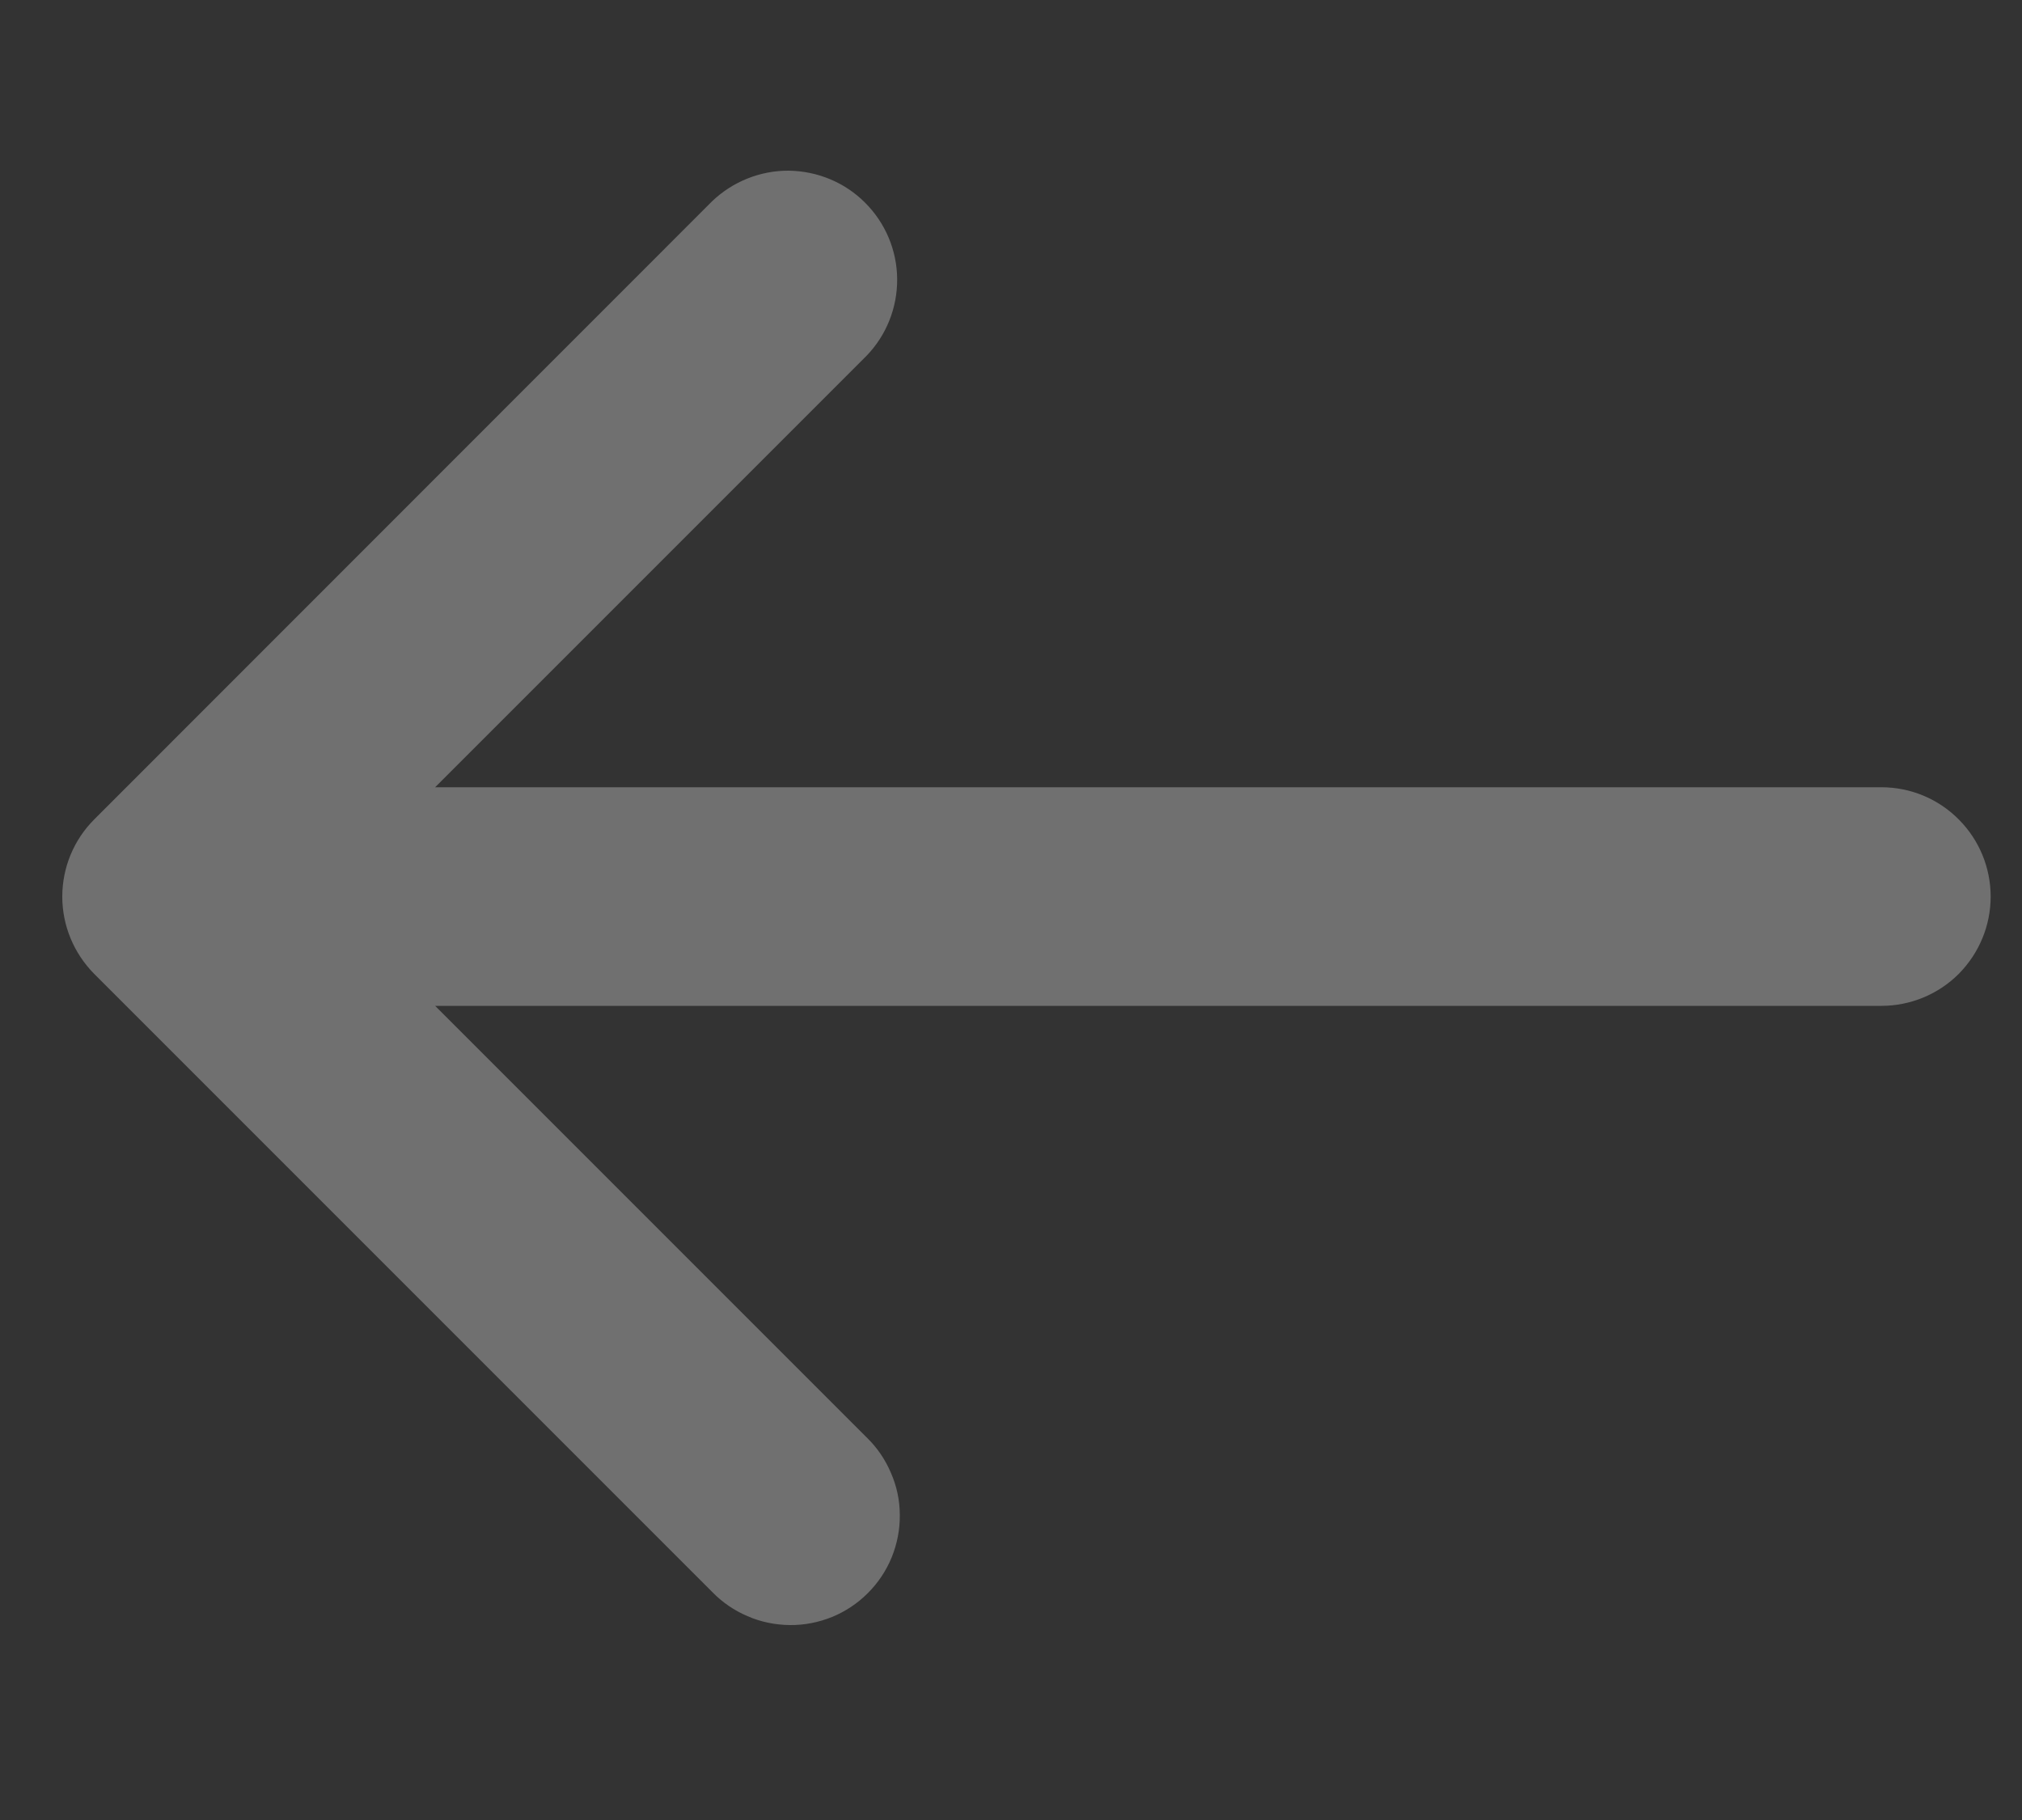<svg width="10" height="9" viewBox="0 0 10 9" fill="none" xmlns="http://www.w3.org/2000/svg">
<rect x="0" y="0" width="10" height="9" fill="#333333" stroke="none"/>
<path id="Vector" d="M0.466 4.052C0.365 4.153 0.308 4.29 0.308 4.434C0.308 4.577 0.365 4.714 0.466 4.816L3.521 7.871C3.571 7.923 3.631 7.964 3.697 7.992C3.763 8.021 3.834 8.035 3.905 8.036C3.977 8.037 4.048 8.023 4.115 7.996C4.181 7.969 4.241 7.929 4.292 7.878C4.343 7.827 4.383 7.767 4.41 7.701C4.437 7.634 4.451 7.563 4.45 7.491C4.45 7.42 4.435 7.349 4.406 7.283C4.378 7.217 4.337 7.157 4.285 7.107L2.152 4.974L9.305 4.974C9.448 4.974 9.586 4.917 9.687 4.816C9.788 4.714 9.845 4.577 9.845 4.434C9.845 4.29 9.788 4.153 9.687 4.052C9.586 3.95 9.448 3.893 9.305 3.893L2.152 3.893L4.285 1.76C4.384 1.658 4.438 1.521 4.437 1.38C4.436 1.238 4.379 1.103 4.279 1.003C4.179 0.902 4.043 0.846 3.901 0.844C3.76 0.843 3.623 0.898 3.521 0.996L0.466 4.052Z" fill="white" fill-opacity="0.3"/>
</svg>
